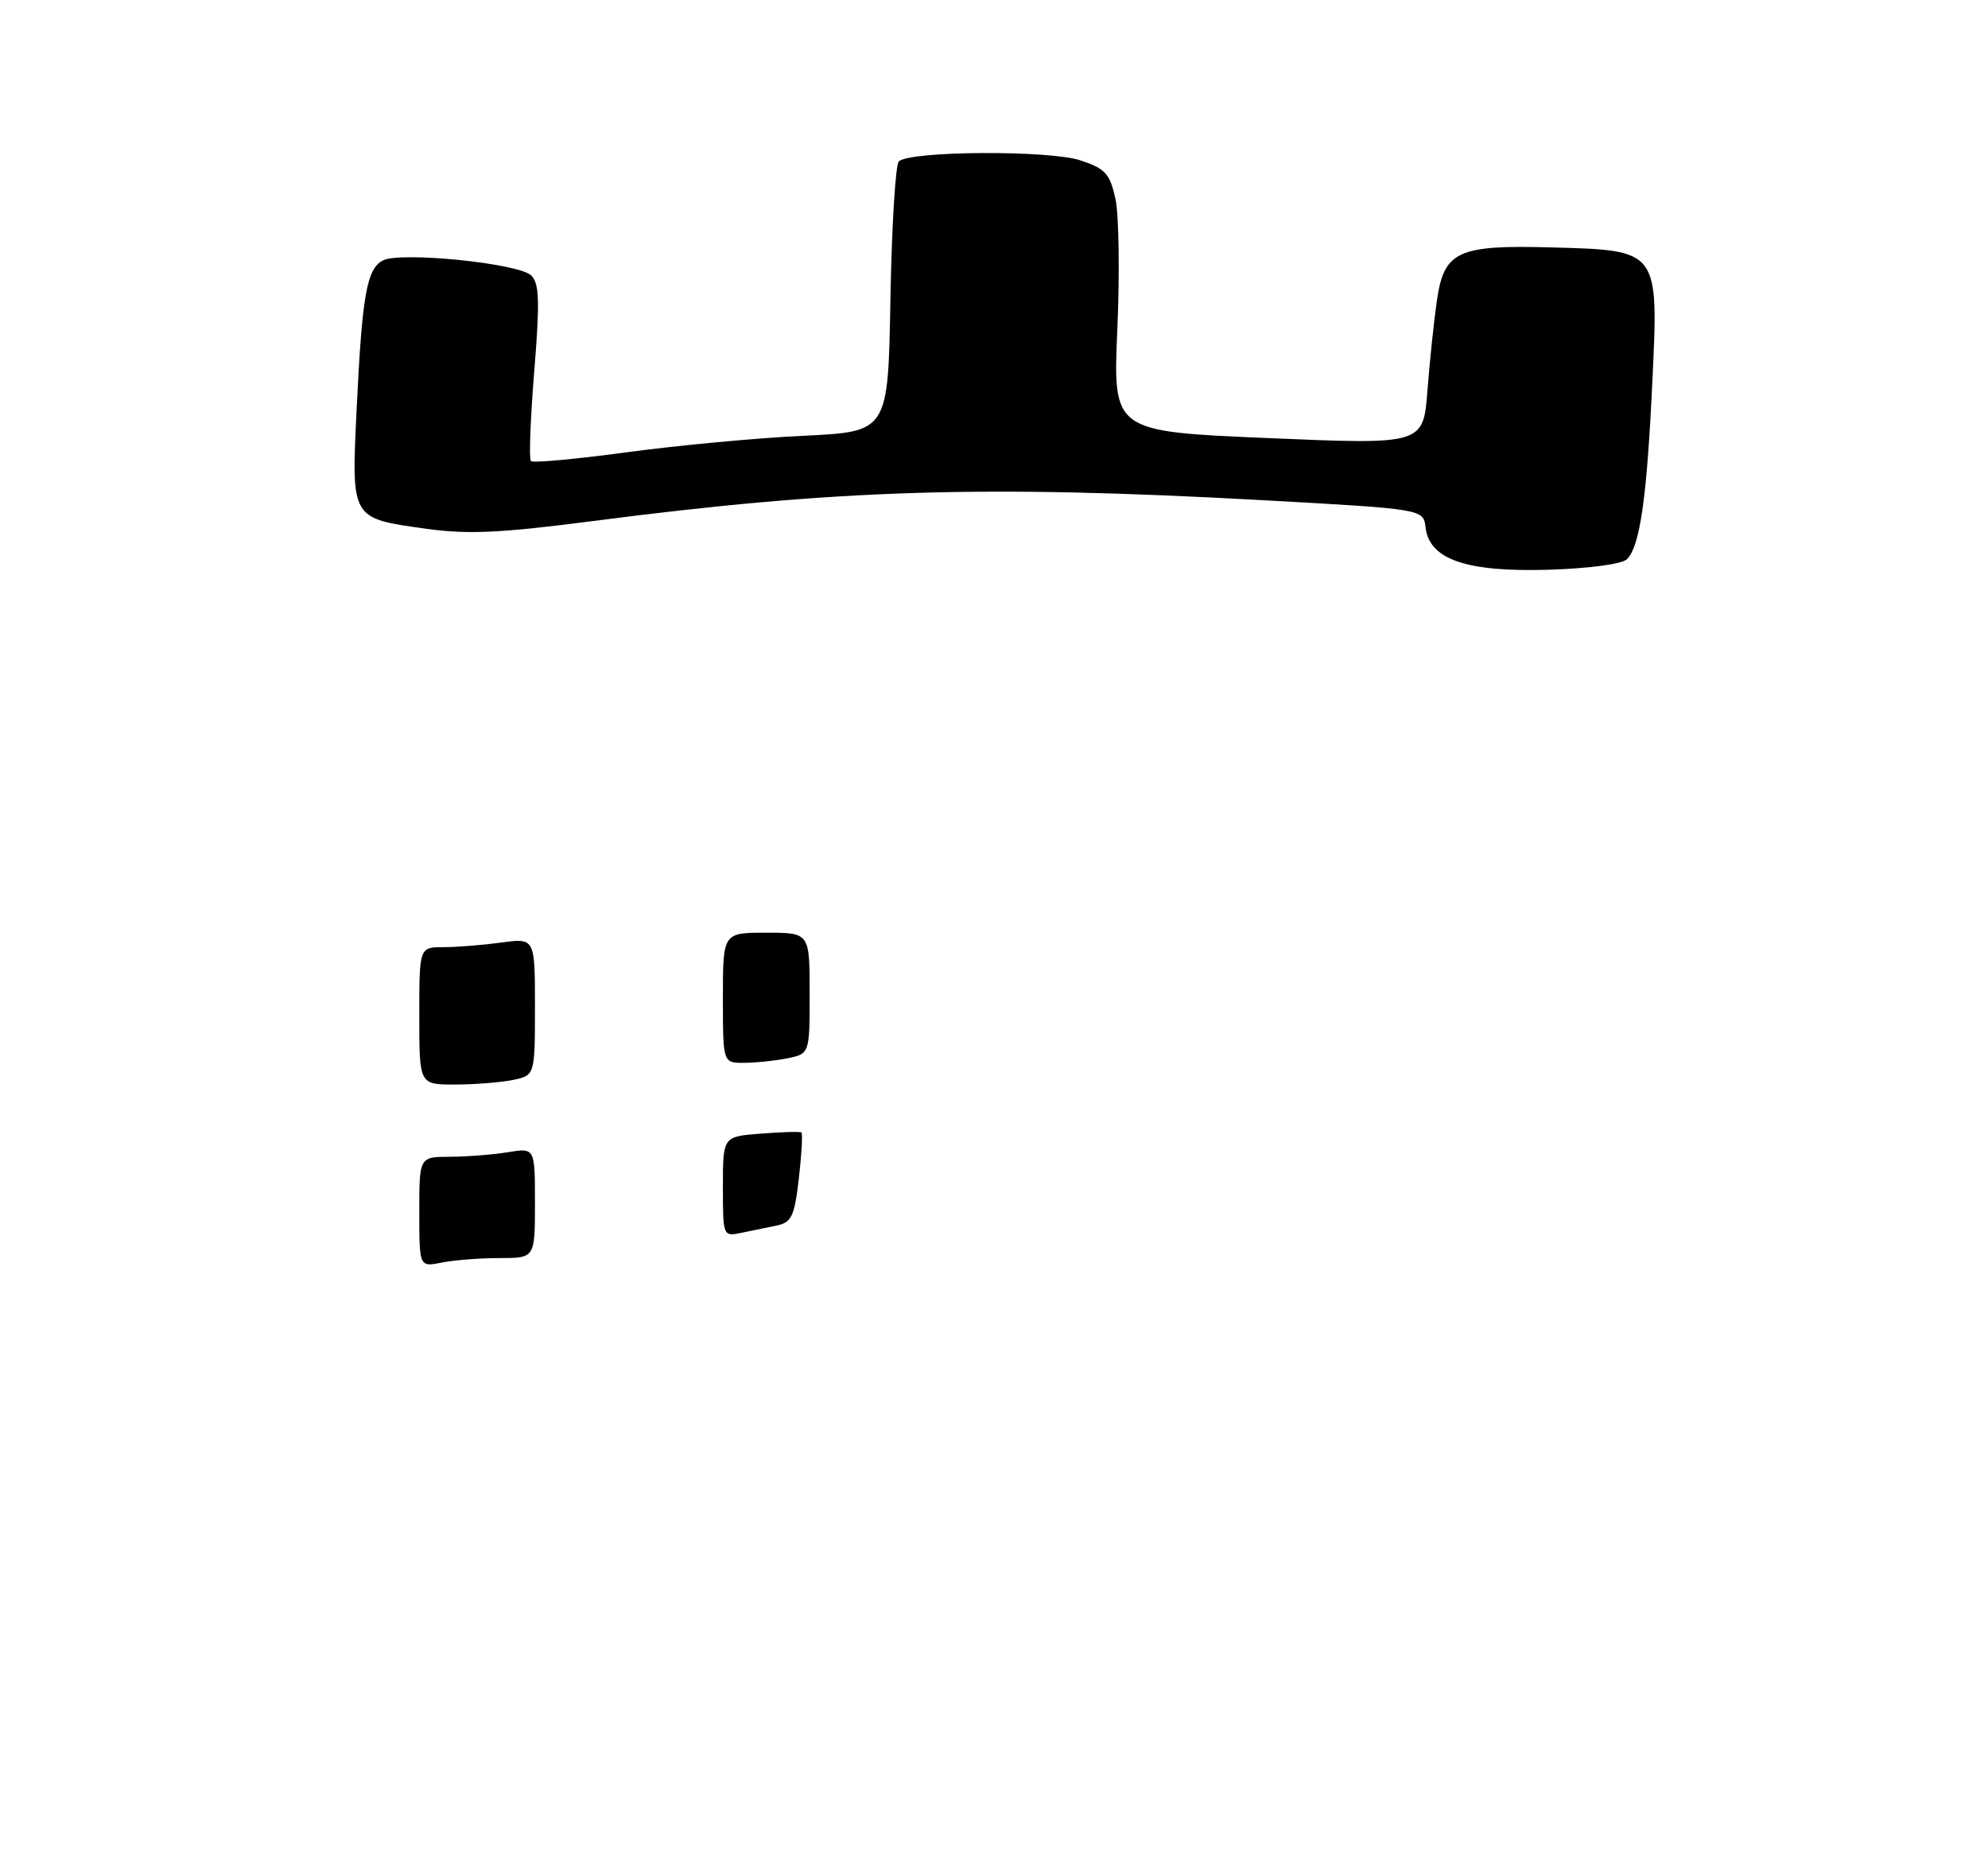 <?xml version="1.0" encoding="UTF-8" standalone="no"?>
<!DOCTYPE svg PUBLIC "-//W3C//DTD SVG 1.1//EN" "http://www.w3.org/Graphics/SVG/1.1/DTD/svg11.dtd" >
<svg xmlns="http://www.w3.org/2000/svg" xmlns:xlink="http://www.w3.org/1999/xlink" version="1.1" viewBox="0 0 275 259">
 <g >
 <path fill="currentColor"
d=" M 225.07 77.33 C 226.85 75.54 227.81 68.91 228.56 53.00 C 229.44 34.48 229.56 34.63 214.65 34.22 C 201.64 33.86 199.77 34.72 198.77 41.53 C 198.37 44.26 197.78 49.88 197.46 54.00 C 196.88 61.50 196.88 61.50 175.41 60.59 C 153.95 59.68 153.95 59.68 154.56 45.59 C 154.90 37.84 154.78 29.70 154.30 27.50 C 153.53 24.01 152.91 23.33 149.46 22.18 C 145.16 20.75 125.80 20.86 124.33 22.33 C 123.87 22.79 123.35 31.39 123.17 41.44 C 122.85 59.71 122.85 59.71 111.17 60.27 C 104.75 60.57 93.75 61.60 86.72 62.55 C 79.70 63.50 73.72 64.05 73.44 63.77 C 73.16 63.50 73.37 57.92 73.90 51.38 C 74.68 41.76 74.61 39.24 73.51 38.12 C 71.86 36.42 55.34 34.75 52.94 36.03 C 50.73 37.22 50.09 40.85 49.34 56.47 C 48.60 71.90 48.47 71.67 59.02 73.14 C 64.75 73.93 69.23 73.72 81.82 72.09 C 115.80 67.68 135.92 67.05 174.70 69.18 C 196.91 70.41 196.91 70.41 197.20 72.95 C 197.72 77.38 202.84 79.14 214.20 78.80 C 219.89 78.62 224.39 78.02 225.07 77.33 Z  M 58.00 167.62 C 58.00 160.00 58.00 160.00 62.25 159.99 C 64.59 159.98 68.19 159.70 70.25 159.36 C 74.00 158.74 74.00 158.74 74.00 166.37 C 74.00 174.00 74.00 174.00 69.12 174.00 C 66.44 174.00 62.84 174.28 61.12 174.62 C 58.00 175.25 58.00 175.25 58.00 167.62 Z  M 100.00 164.12 C 100.00 157.19 100.00 157.19 105.25 156.79 C 108.14 156.56 110.66 156.49 110.86 156.63 C 111.05 156.77 110.89 159.61 110.51 162.94 C 109.89 168.28 109.51 169.07 107.40 169.51 C 106.08 169.78 103.88 170.23 102.50 170.52 C 100.02 171.03 100.00 170.97 100.00 164.12 Z  M 58.00 140.50 C 58.00 131.00 58.00 131.00 61.36 131.00 C 63.21 131.00 66.81 130.71 69.36 130.36 C 74.00 129.73 74.00 129.73 74.00 139.24 C 74.00 148.75 74.00 148.75 70.88 149.38 C 69.16 149.72 65.56 150.00 62.88 150.00 C 58.00 150.00 58.00 150.00 58.00 140.50 Z  M 100.00 138.00 C 100.00 129.00 100.00 129.00 106.00 129.00 C 112.00 129.00 112.00 129.00 112.00 137.38 C 112.00 145.75 112.00 145.75 108.88 146.38 C 107.16 146.72 104.46 147.00 102.88 147.00 C 100.00 147.00 100.00 147.00 100.00 138.00 Z "/>
</g>
</svg>